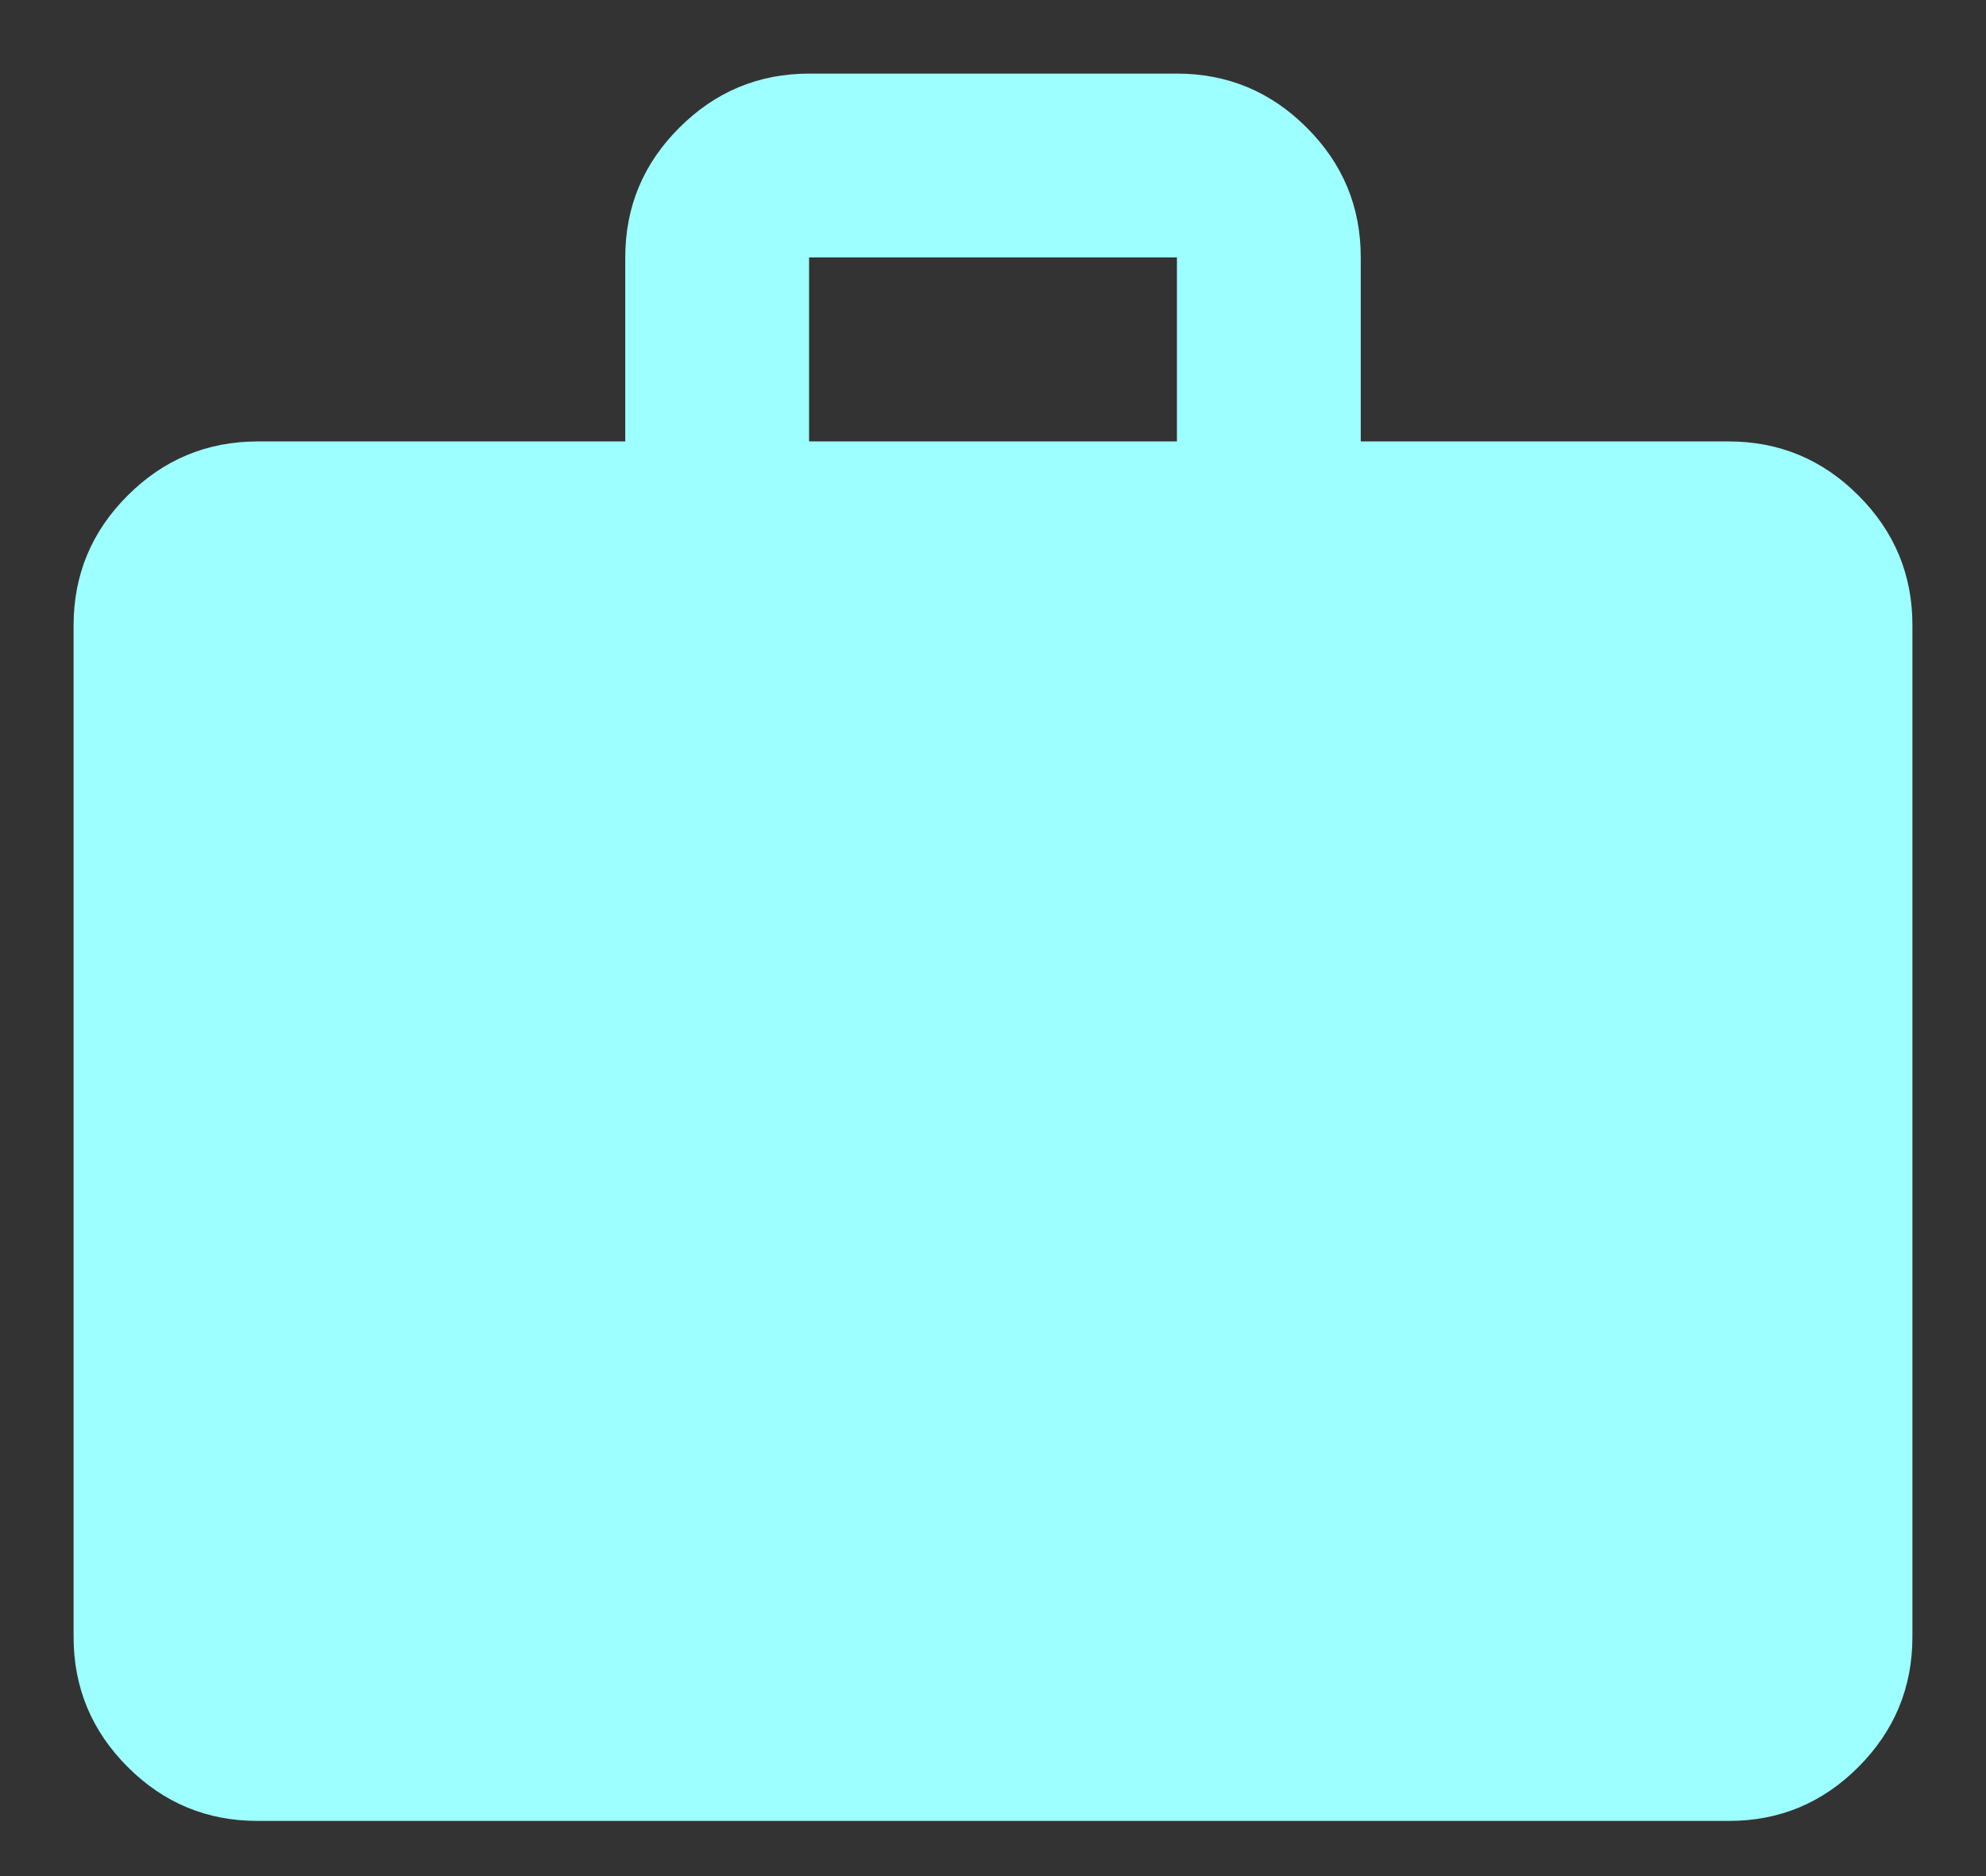 <svg width="18" height="17" viewBox="0 0 18 17" fill="none" xmlns="http://www.w3.org/2000/svg">
<rect x="0" y="0" width="18" height="17" fill="#333333" stroke="none"/>
<path d="M2.333 16.5C1.875 16.5 1.483 16.337 1.157 16.011C0.831 15.685 0.667 15.292 0.667 14.833V5.667C0.667 5.208 0.83 4.816 1.157 4.49C1.483 4.164 1.876 4.001 2.333 4H5.667V2.333C5.667 1.875 5.83 1.483 6.157 1.157C6.483 0.831 6.876 0.667 7.333 0.667H10.667C11.125 0.667 11.518 0.83 11.844 1.157C12.171 1.483 12.334 1.876 12.333 2.333V4H15.667C16.125 4 16.518 4.163 16.844 4.49C17.171 4.817 17.334 5.209 17.333 5.667V14.833C17.333 15.292 17.17 15.684 16.844 16.011C16.518 16.338 16.126 16.501 15.667 16.5H2.333ZM7.333 4H10.667V2.333H7.333V4Z" fill="#9DFFFF"/>
</svg>
